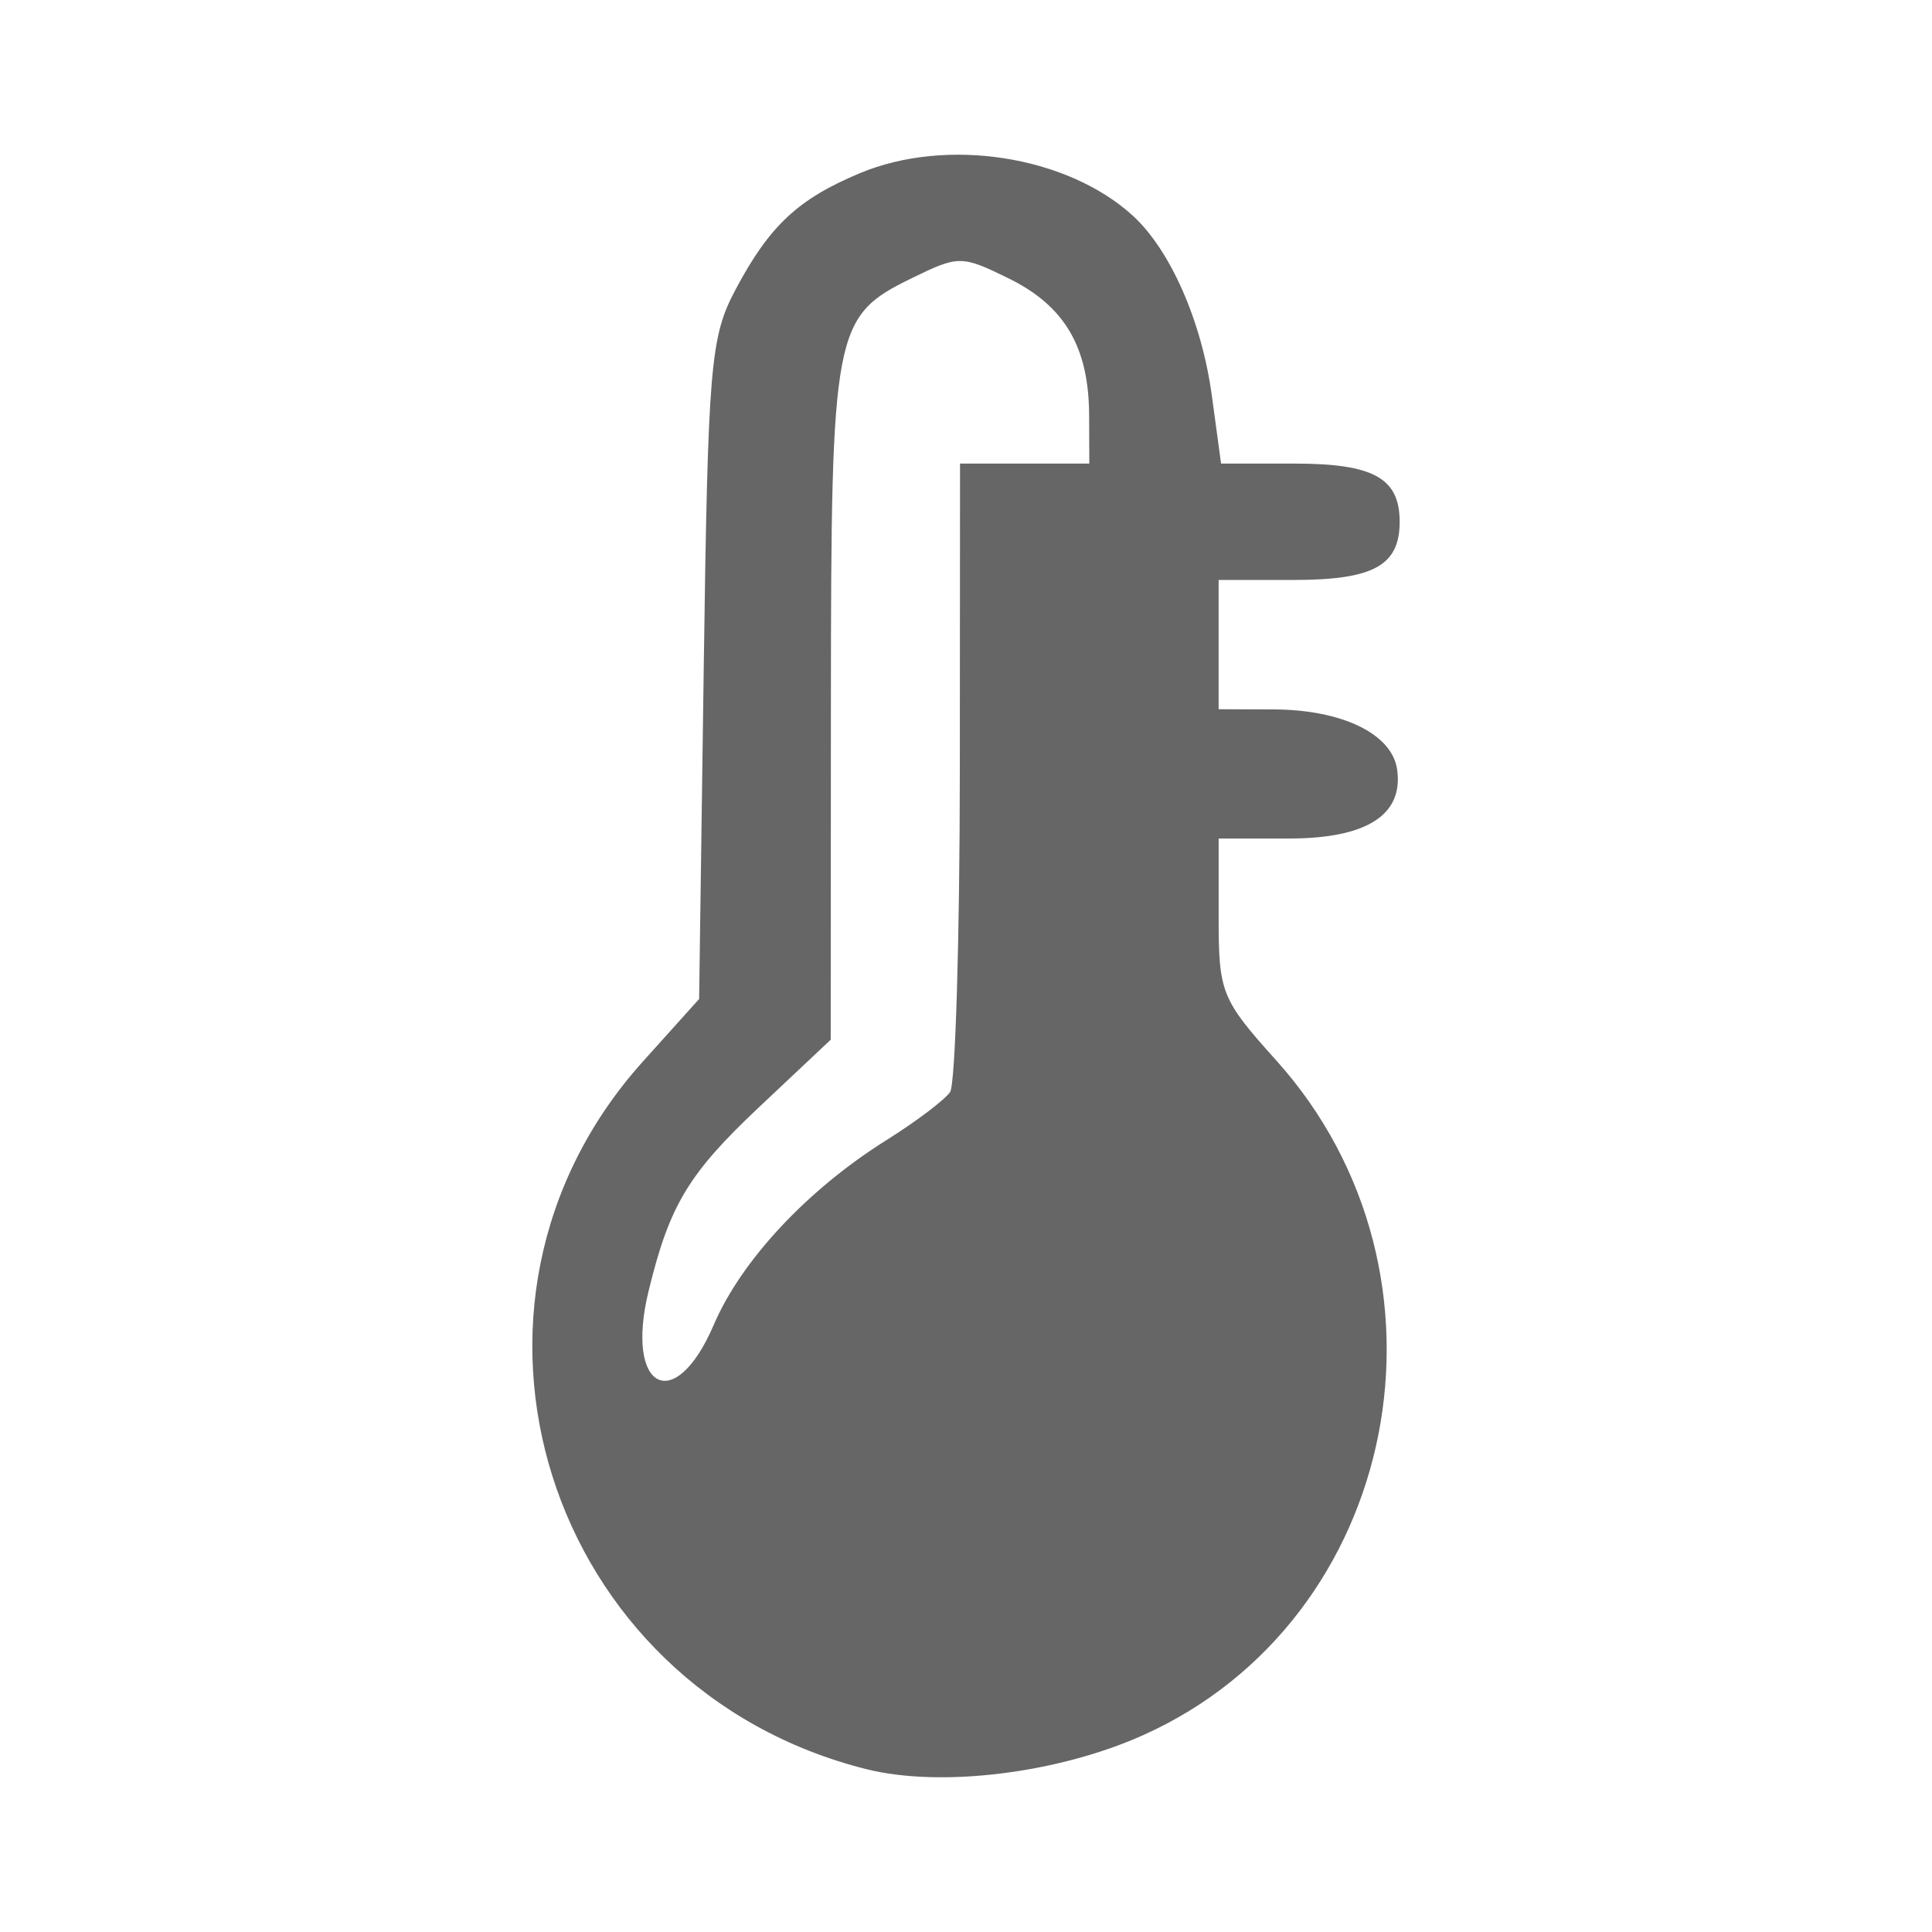 <?xml version="1.0" encoding="UTF-8" standalone="no"?>
<!-- Created with Inkscape (http://www.inkscape.org/) -->

<svg
   xmlns:dc="http://purl.org/dc/elements/1.1/"
   xmlns:cc="http://creativecommons.org/ns#"
   xmlns:rdf="http://www.w3.org/1999/02/22-rdf-syntax-ns#"
   xmlns:svg="http://www.w3.org/2000/svg"
   xmlns="http://www.w3.org/2000/svg"
   xmlns:inkscape="http://www.inkscape.org/namespaces/inkscape"
   version="1.1"
   width="100%"
   height="100%"
   viewBox="0 0 512 512"
   id="svg2">
  <defs
     id="defs58" />
  <path
     d="M 26,0 C 11.603,0 0,11.603 0,26 v 460 c 0,14.397 11.603,26 26,26 h 460 c 14.397,0 26,-11.603 26,-26 V 26 C 512,11.603 500.397,0 486,0 H 26"
     inkscape:connector-curvature="0"
     id="path4"
     style="fill:none" />
  <path
     d="m 253.72,41 c -9.03,0.016 -17.963,1.582 -25.844,4.875 -16.375,6.842 -23.93,13.916 -32.875,30.719 -6.785,12.746 -7.37,19.83 -8.5,100.94 l -1.219,87.22 -14.938,16.594 c -42.886,47.699 -36.33,115.95 4.5,156.78 l 73.875,73.875 h 237.28 c 14.397,0 26,-11.603 26,-26 V 268.913 L 301.309,58.223 c -0.414,-0.414 -0.83,-0.808 -1.25,-1.188 -11.477,-10.378 -29.1,-16.06 -46.34,-16.03"
     inkscape:connector-curvature="0"
     id="path52"
     style="opacity:0.0" />
  <path
     d="M 229.57,468.84 C 144.627,447.496 112.48,345.71 170.35,281.34 l 14.925,-16.6 1.215,-87.22 c 1.13,-81.11 1.727,-88.18 8.512,-100.92 8.945,-16.803 16.508,-23.866 32.883,-30.708 22.927,-9.579 54.692,-4.679 72.18,11.136 10.03,9.07 18.406,28.06 21.09,47.84 l 2.442,17.989 h 19.552 c 20.84,0 27.776,3.85 27.776,15.419 0,11.605 -6.95,15.419 -28.1,15.419 h -19.874 v 17.13 17.13 l 14.563,0.05 c 18.16,0.063 31.376,6.475 32.734,15.884 1.743,12.07 -8.05,18.33 -28.696,18.33 h -18.601 v 20.912 c 0,19.922 0.721,21.714 15.235,37.857 51.01,56.735 32.993,148.23 -35.22,178.84 -22.641,10.161 -53.667,13.968 -73.41,9.01 m -40.42,-117.71 c 7.346,-17.14 24.862,-35.88 45.771,-48.975 7.903,-4.95 15.502,-10.696 16.887,-12.77 1.385,-2.074 2.541,-40.39 2.57,-85.15 l 0.052,-81.38 h 17.13 17.13 l -0.05,-12.849 c -0.071,-18.06 -6.509,-28.972 -21.392,-36.26 -12.431,-6.087 -13.213,-6.087 -25.645,0 -20.704,10.138 -21.336,13.463 -21.392,112.6 l -0.05,89.19 -18.889,17.78 c -18.819,17.714 -23.842,26.06 -29.38,48.837 -6.355,26.13 6.936,33.05 17.254,8.979"
     inkscape:connector-curvature="0"
     id="path54"
     style="fill:#666666" />
</svg>

